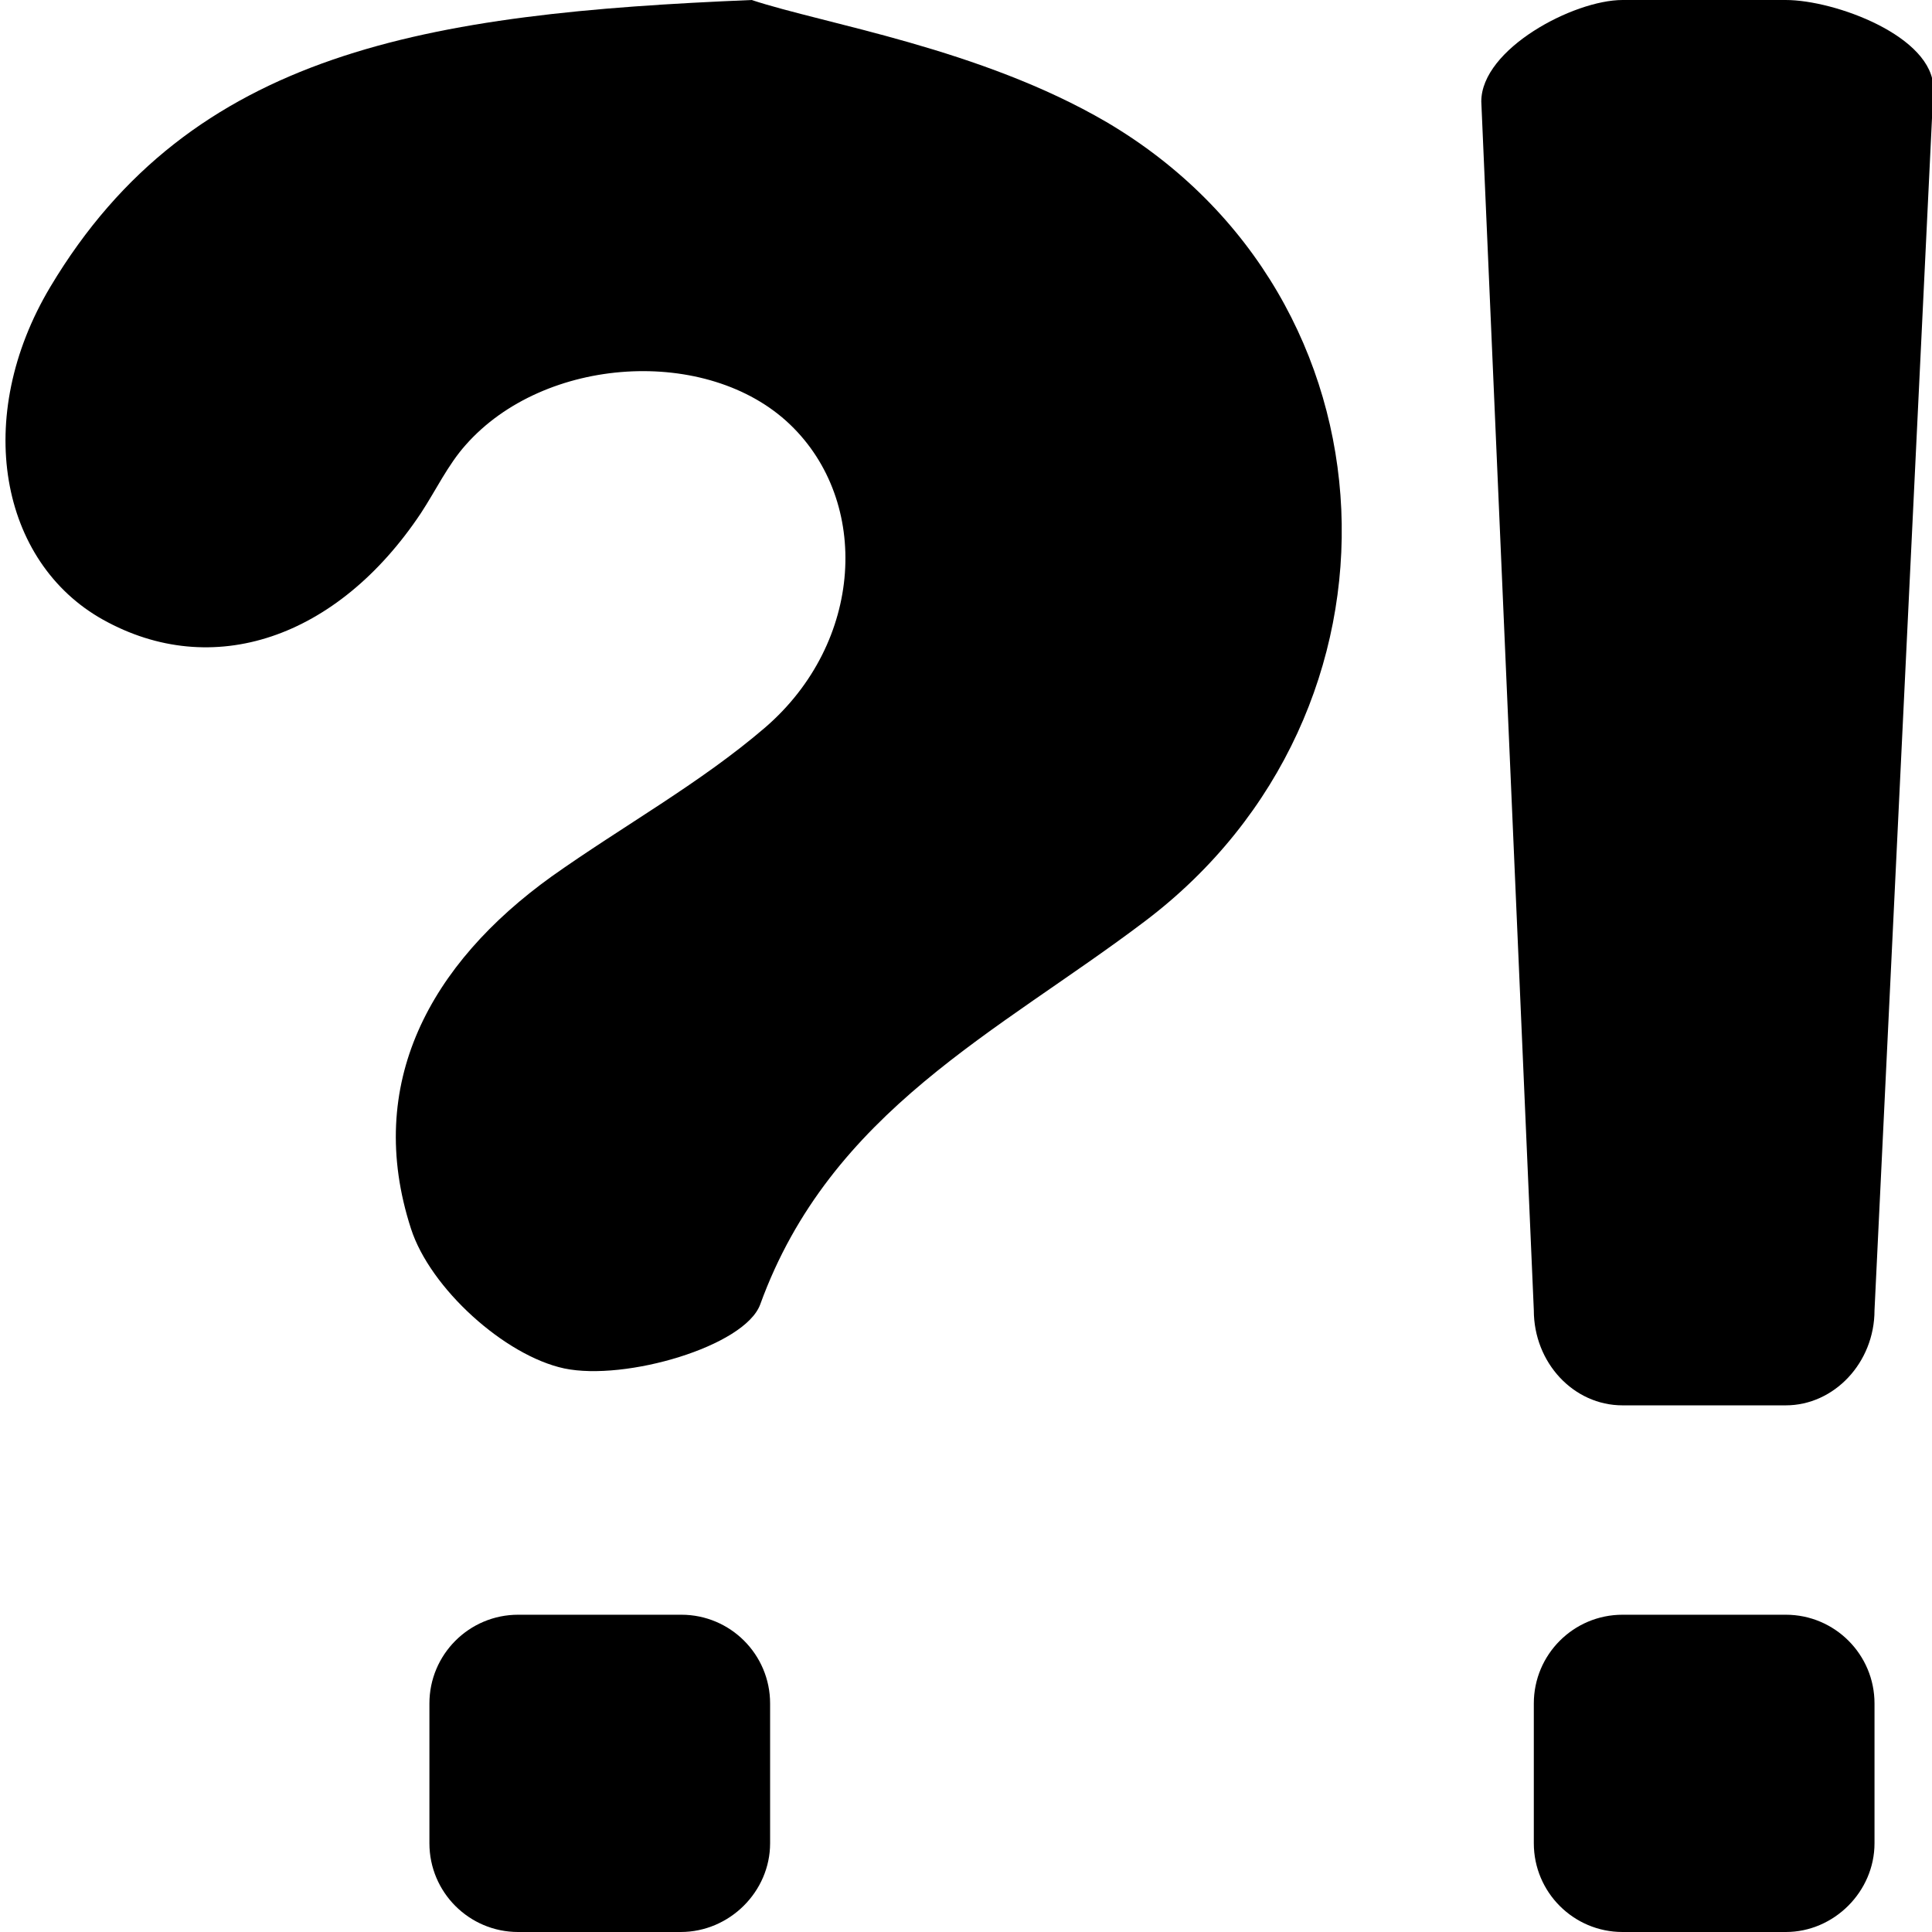 <?xml version="1.0" encoding="utf-8"?>
<!-- Generator: Adobe Illustrator 21.0.0, SVG Export Plug-In . SVG Version: 6.00 Build 0)  -->
<svg version="1.1"
	 id="Слой_1" xmlns:krita="http://krita.org/namespaces/svg/krita" xmlns:sodipodi="http://sodipodi.sourceforge.net/DTD/sodipodi-0.dtd"
	 xmlns="http://www.w3.org/2000/svg" xmlns:xlink="http://www.w3.org/1999/xlink" x="0px" y="0px" viewBox="0 0 272.2 272.2"
	 style="enable-background:new 0 0 272.2 272.2;" xml:space="preserve">
<path d="M251.6,198h-23c-6.9,0-12.5-6-12.5-13.4l-7.4-170.3c0-7.4,13-14.3,19.9-14.3h23c6.9,0,20.8,5.1,20.8,12.5l-8.3,172.1
	C264.1,192,258.4,198,251.6,198z"/>
<path d="M251.6,272.2h-23c-6.9,0-12.5-5.6-12.5-12.5v-19.7c0-6.9,5.6-12.5,12.5-12.5h23c6.9,0,12.5,5.6,12.5,12.5v19.7
	C264.1,266.5,258.4,272.2,251.6,272.2z"/>
<path d="M95.9,272.2H73c-6.9,0-12.5-5.6-12.5-12.5v-19.7c0-6.9,5.6-12.5,12.5-12.5h23c6.9,0,12.5,5.6,12.5,12.5v19.7
	C108.5,266.5,102.8,272.2,95.9,272.2z"/>
<g>
	<path d="M105.9,0c10.3,3.4,32.2,6.8,50,17.2c42.1,24.8,44.3,83.2,5.4,112.6c-20.6,15.6-44.3,26.7-54.2,54c-2.2,5.9-19,10.8-27.6,9
		c-8.4-1.8-18.9-11.3-21.6-19.7c-6.6-20.4,2.7-37.3,19.8-49.6c10-7.1,20.9-13.1,30.1-21c13.9-12,14.9-31.8,3.5-42.7
		c-11.6-11.1-34.6-9.7-45.7,2.9c-2.5,2.8-4.2,6.4-6.3,9.6C47.5,90,29.9,95.9,14.5,87.3C0,79.2-3.9,58.8,7.1,40.4
		C27,7.1,60.2,1.9,105.9,0z"/>
</g>
</svg>
